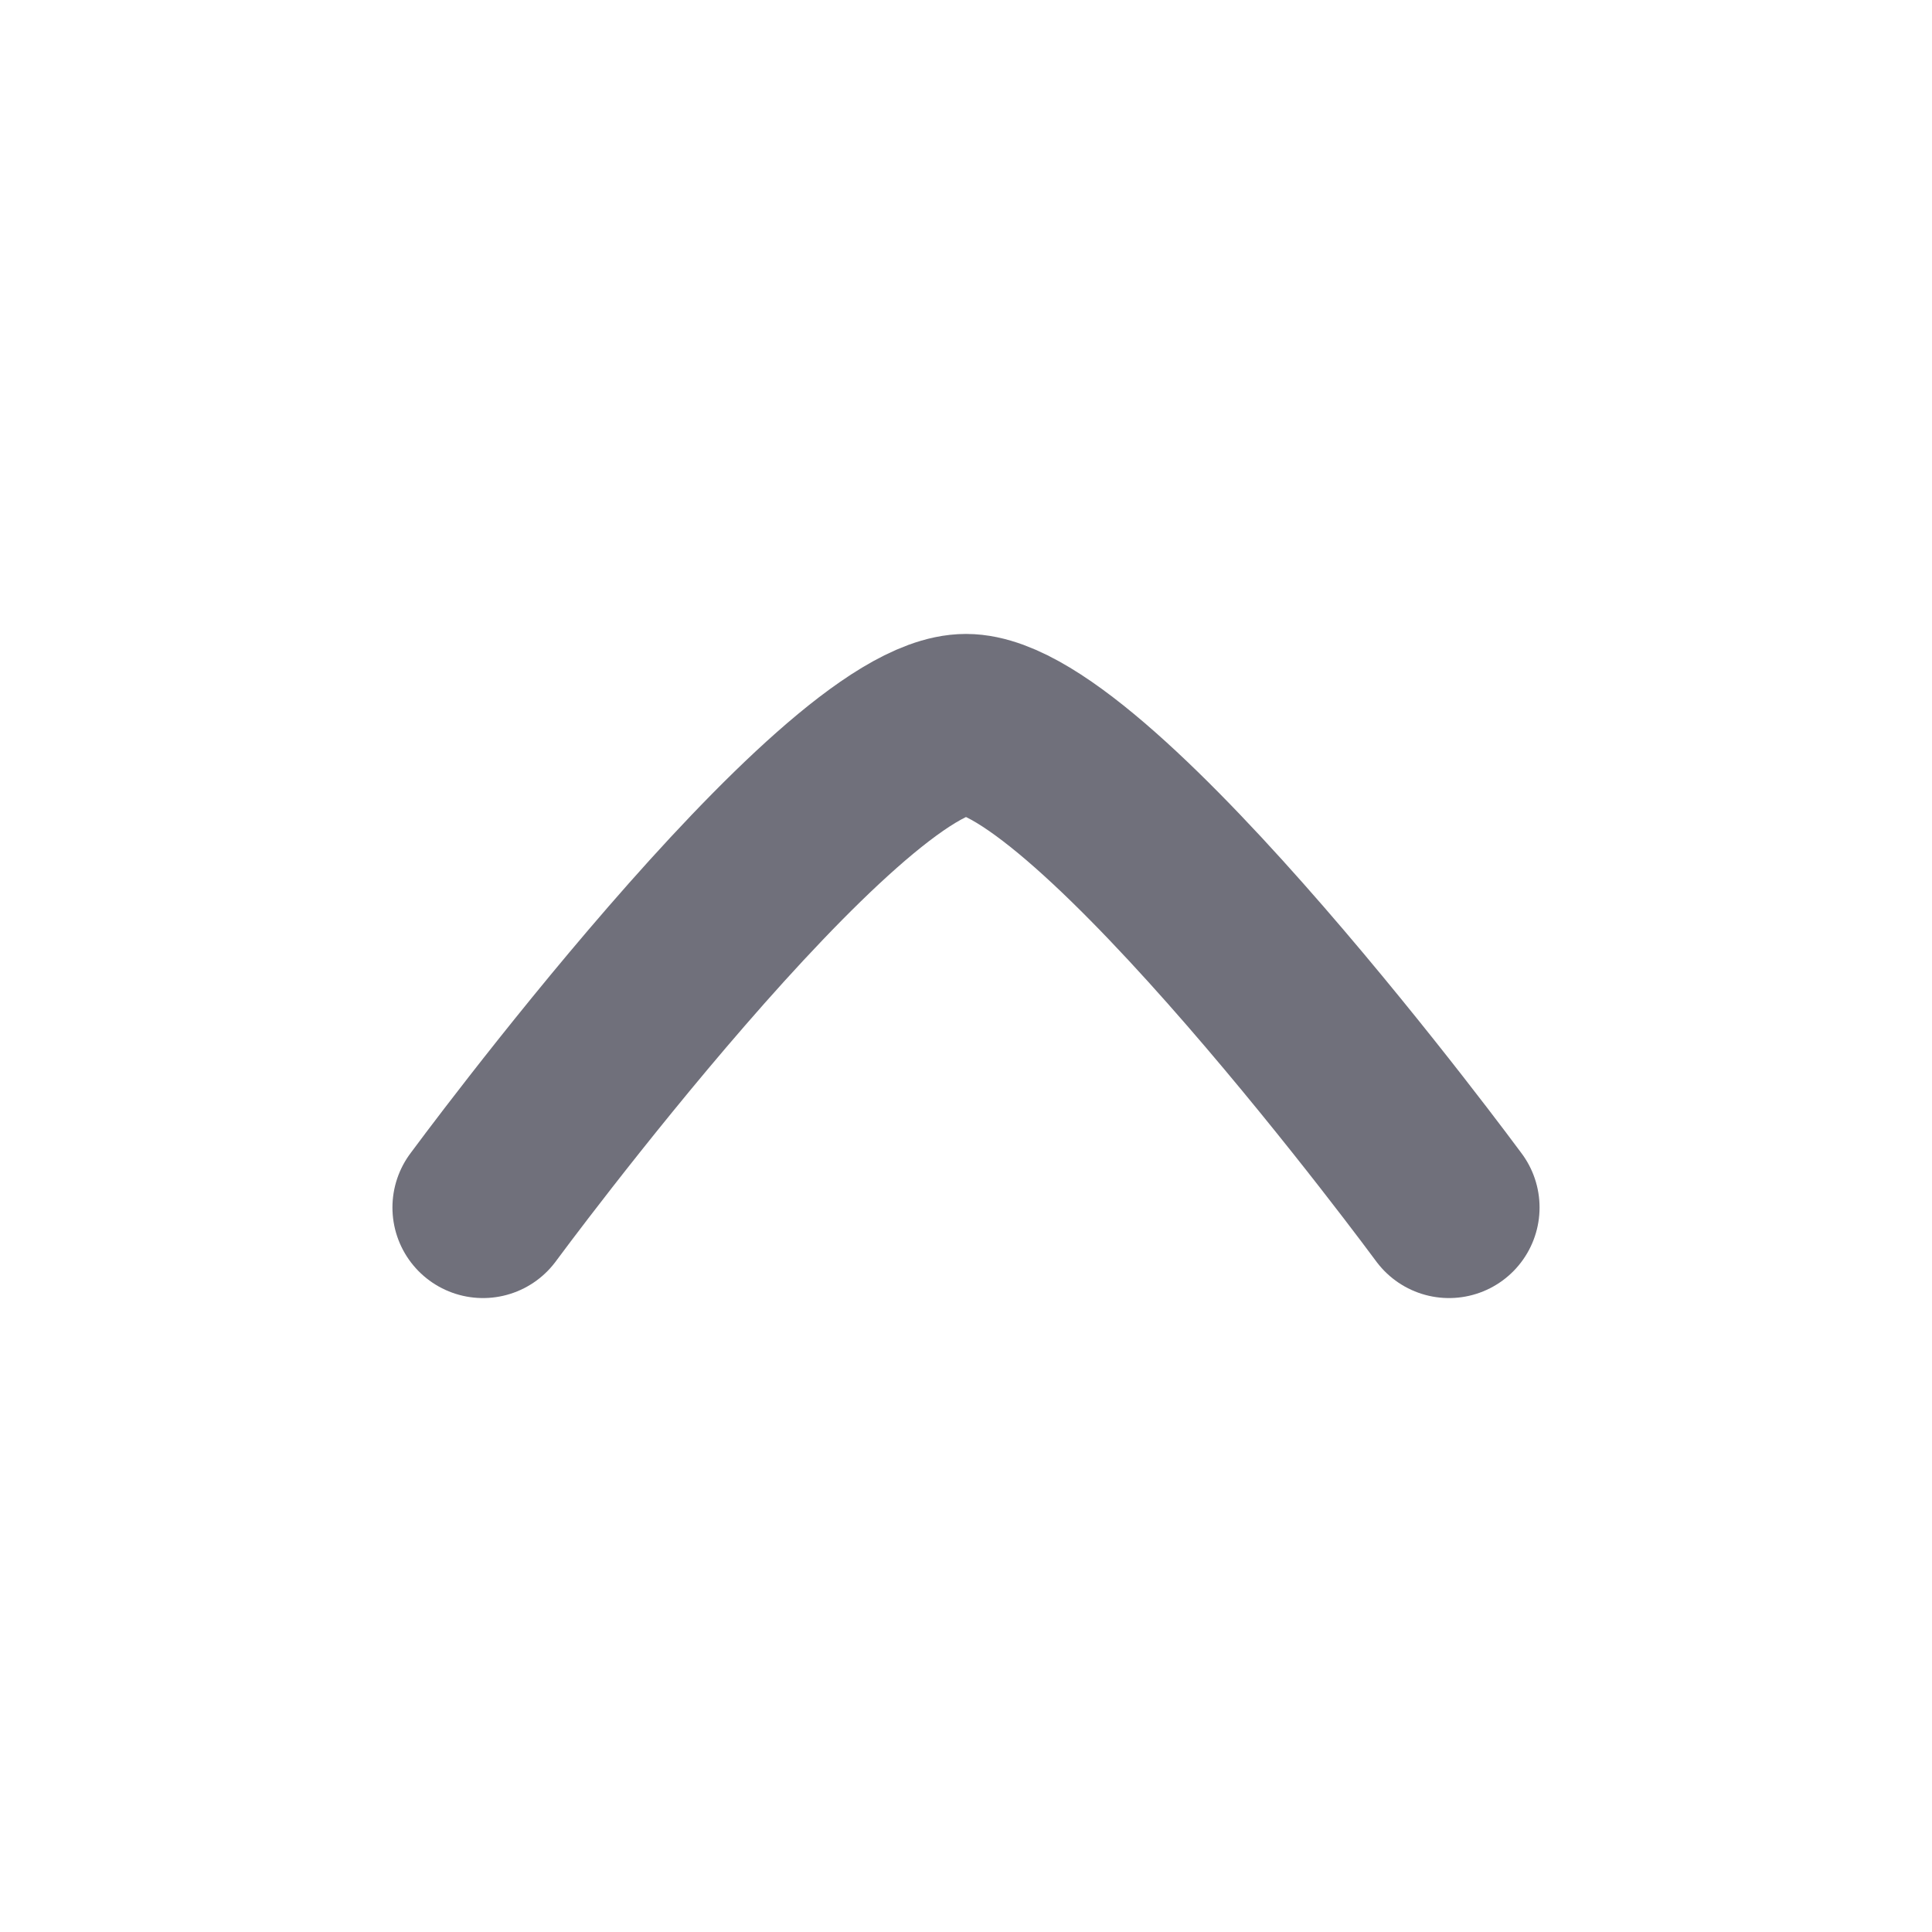<svg width="16" height="16" viewBox="0 0 16 16" fill="none" xmlns="http://www.w3.org/2000/svg">
<path d="M4 10C4 10 6.946 6 8 6C9.054 6 12 10 12 10" stroke="#70707B" stroke-width="1.5" stroke-linecap="round" stroke-linejoin="round"/>
</svg>
